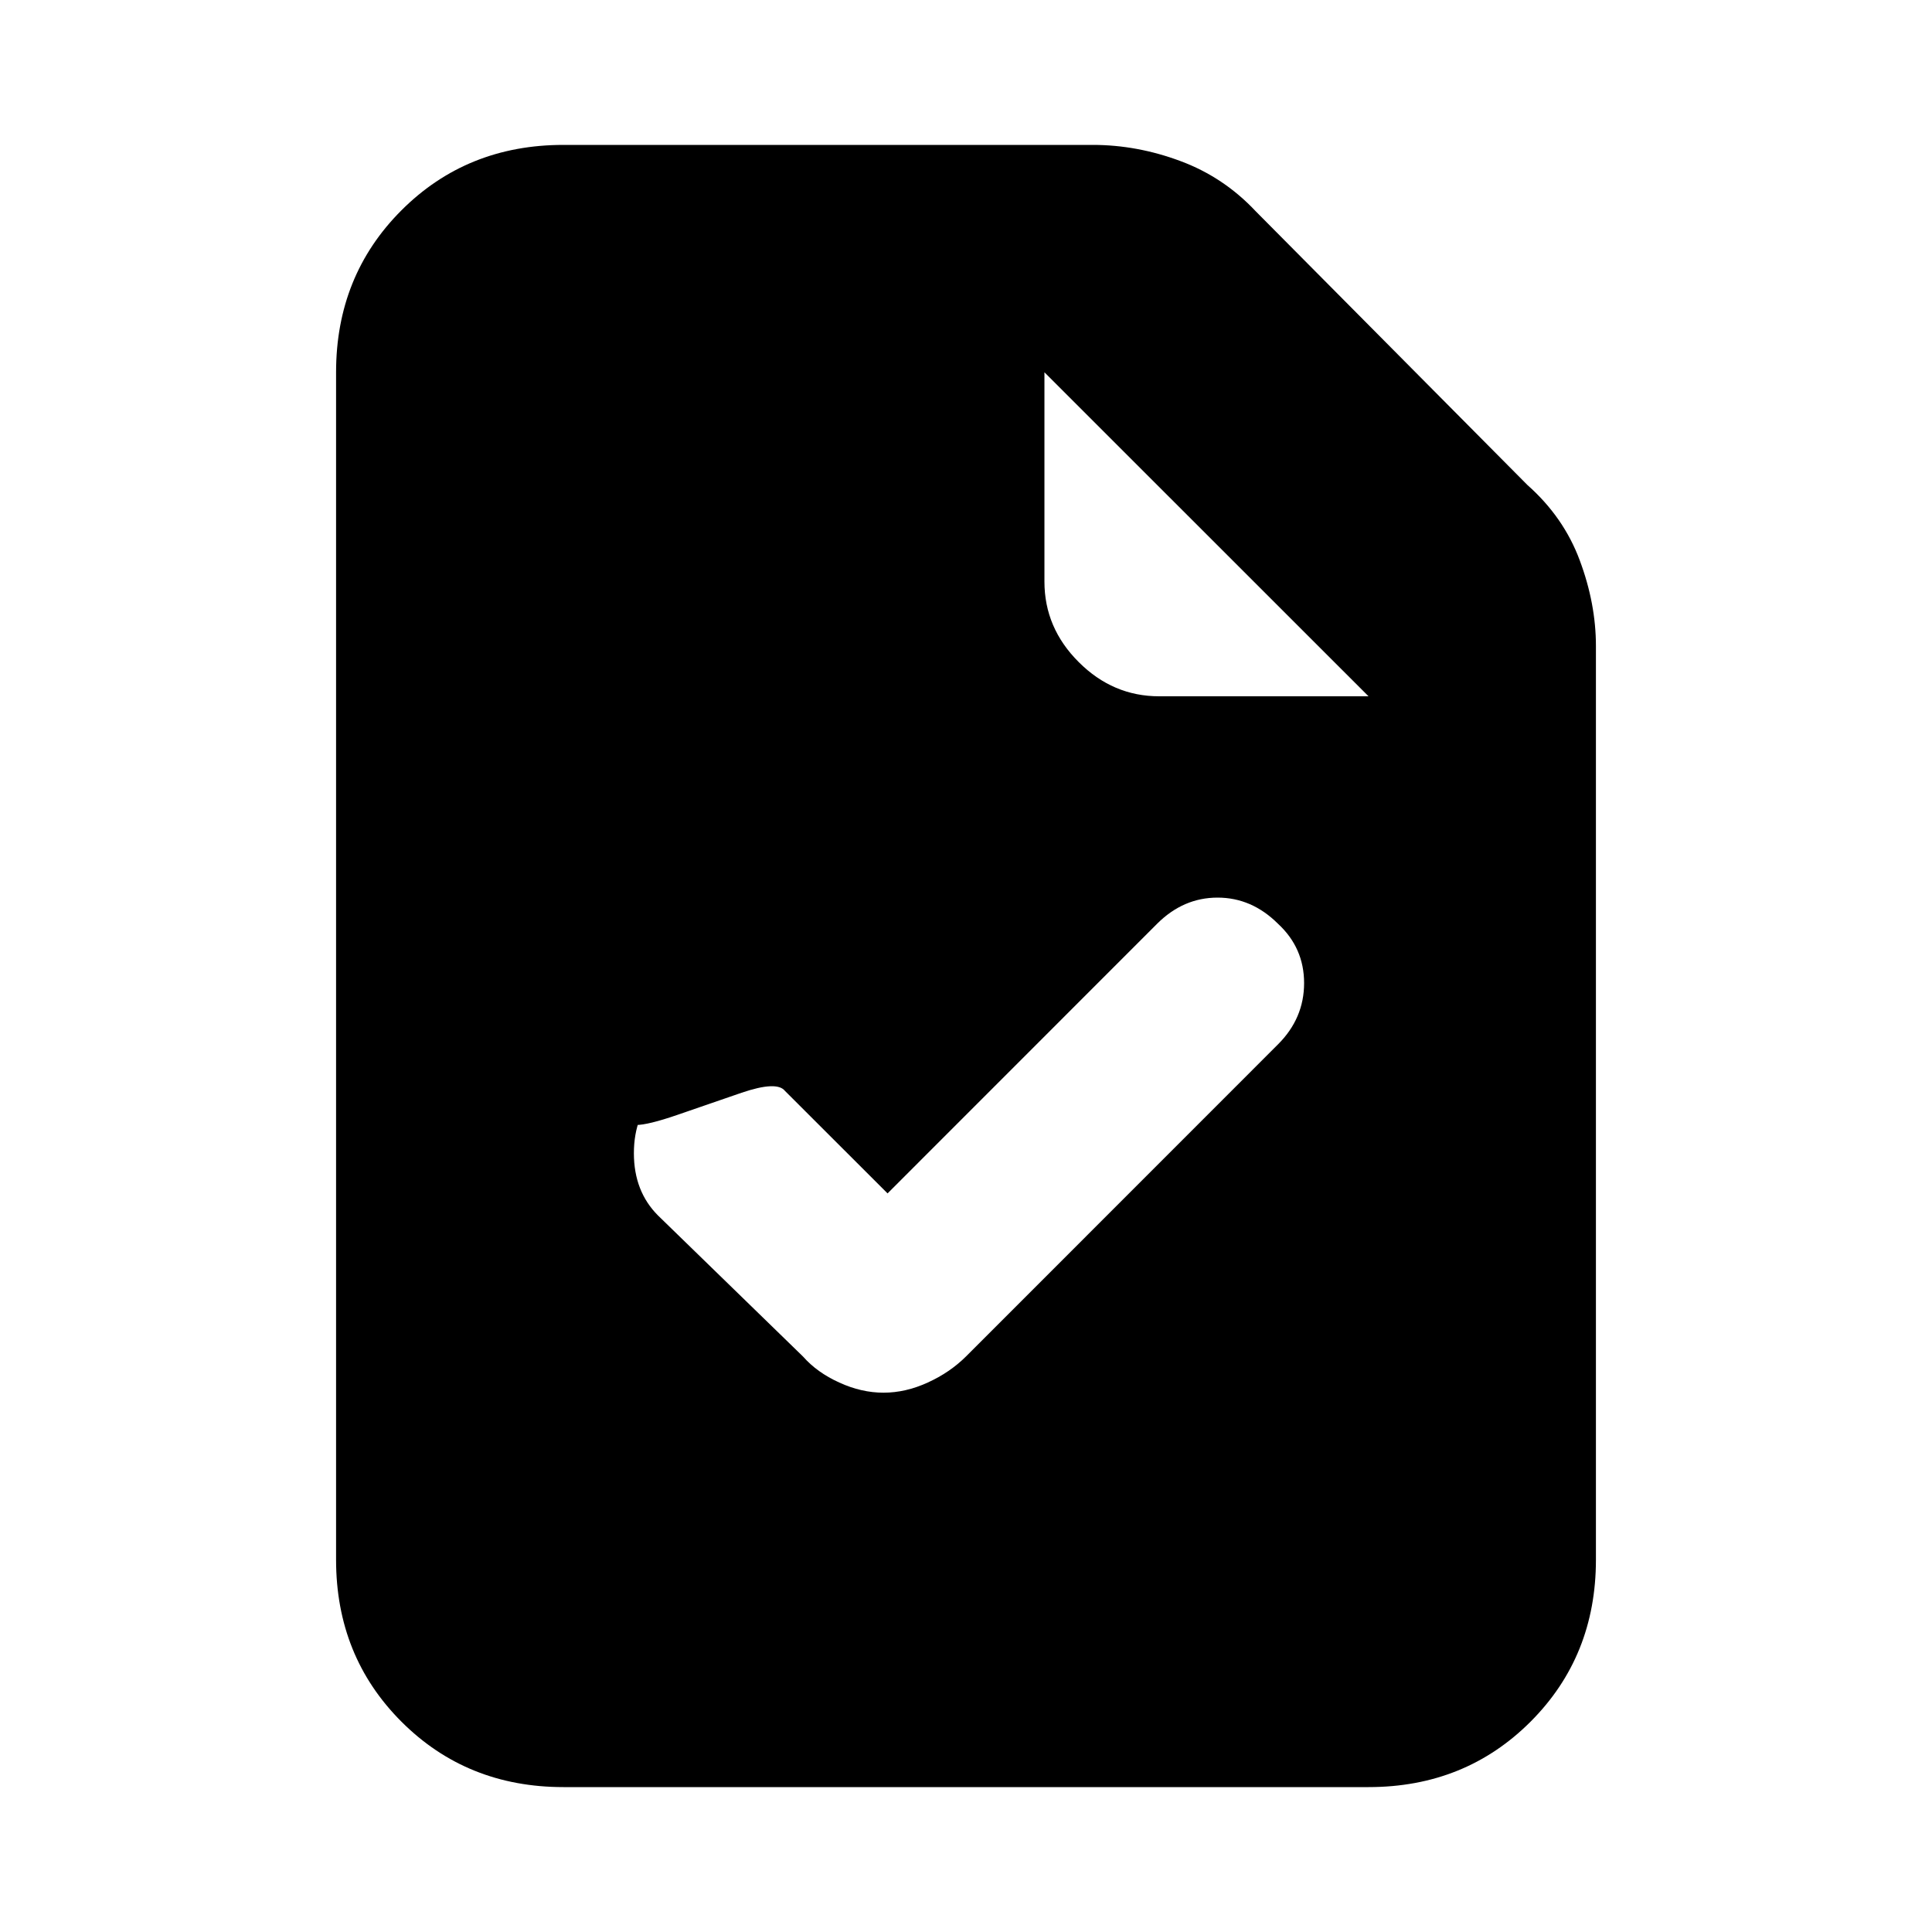 <svg xmlns="http://www.w3.org/2000/svg" height="20" width="20"><path d="M5.833 18.5q-1 0-1.677-.677t-.677-1.677V3.854q0-1 .677-1.677T5.833 1.5h5.479q.459 0 .907.167.448.166.781.521l2.812 2.833q.376.333.542.781.167.448.167.886v9.458q0 1-.677 1.677t-1.677.677Zm4.979-12.479q0 .479.355.833.354.354.833.354h2.167l-3.355-3.354Zm-1.624 6.333-1.063-1.062q-.083-.104-.448.02l-.667.23q-.302.104-.427.104t.229-.354q-.25.25-.25.646 0 .395.25.645l1.5 1.459q.146.166.376.27.229.105.458.105t.458-.105q.229-.104.396-.27l3.229-3.23q.271-.27.271-.635t-.271-.615q-.271-.27-.625-.27t-.625.27Z"/></svg>
